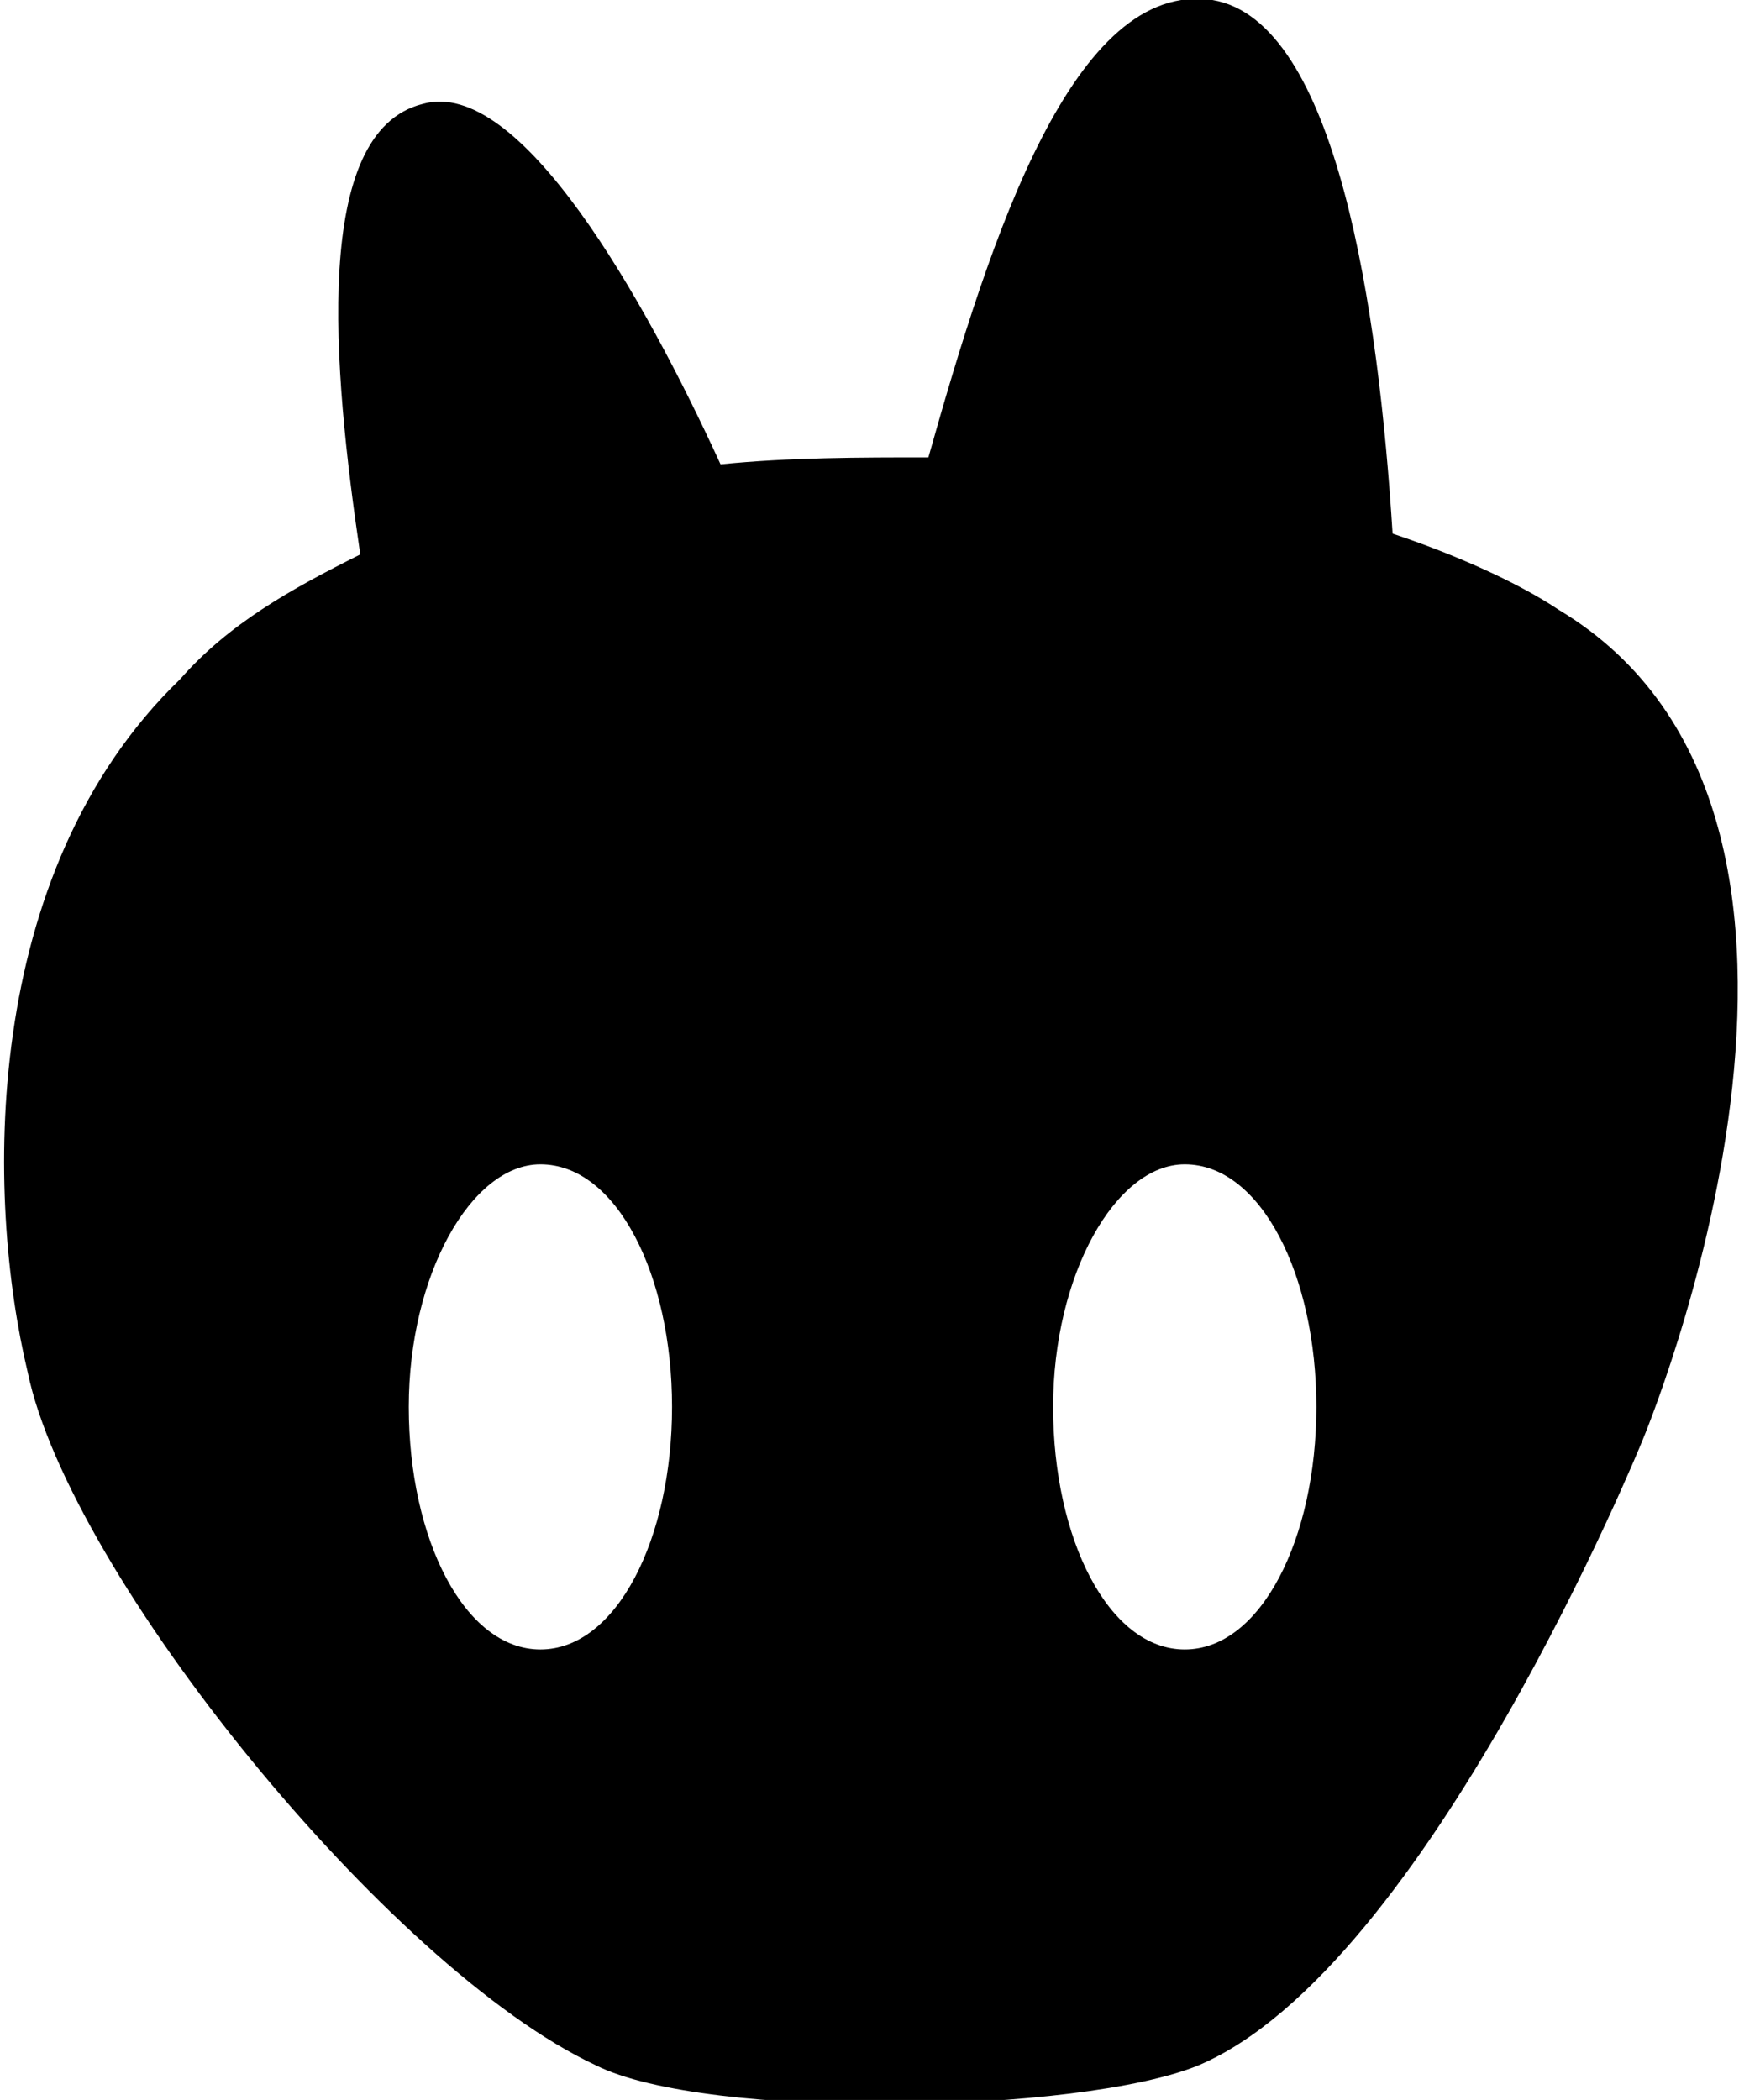 <?xml version="1.0" encoding="utf-8"?>
<!-- Generator: Adobe Illustrator 26.3.1, SVG Export Plug-In . SVG Version: 6.00 Build 0)  -->
<svg version="1.1" id="Layer_1" xmlns="http://www.w3.org/2000/svg" xmlns:xlink="http://www.w3.org/1999/xlink" x="0px" y="0px"
	 viewBox="0 0 25.1 30.3" style="enable-background:new 0 0 25.1 30.3;" xml:space="preserve">
<path d="M22.5,8.8C21.9,8.4,21,8,20.1,7.7c-0.2-3.2-0.8-7.4-2.6-7.7c-2-0.3-3.2,3.4-4.1,6.6c-1,0-2,0-3,0.1C9.3,4.3,7.5,1.1,6.1,1.5
	C4.5,1.9,4.8,5.3,5.2,8c-1,0.5-1.9,1-2.6,1.8c-2.9,2.8-2.8,7.5-2.2,10c0.6,2.9,5.2,8.6,8.2,10c1.6,0.8,7,0.7,8.7,0
	c3.3-1.4,6.4-9,6.4-9S27.5,11.8,22.5,8.8z M7.8,23.8c-1.1,0-1.9-1.6-1.9-3.5s0.9-3.5,1.9-3.5c1.1,0,1.9,1.6,1.9,3.5
	S8.9,23.8,7.8,23.8z M17.1,23.8c-1.1,0-1.9-1.6-1.9-3.5s0.9-3.5,1.9-3.5c1.1,0,1.9,1.6,1.9,3.5S18.2,23.8,17.1,23.8z"/>
</svg>

